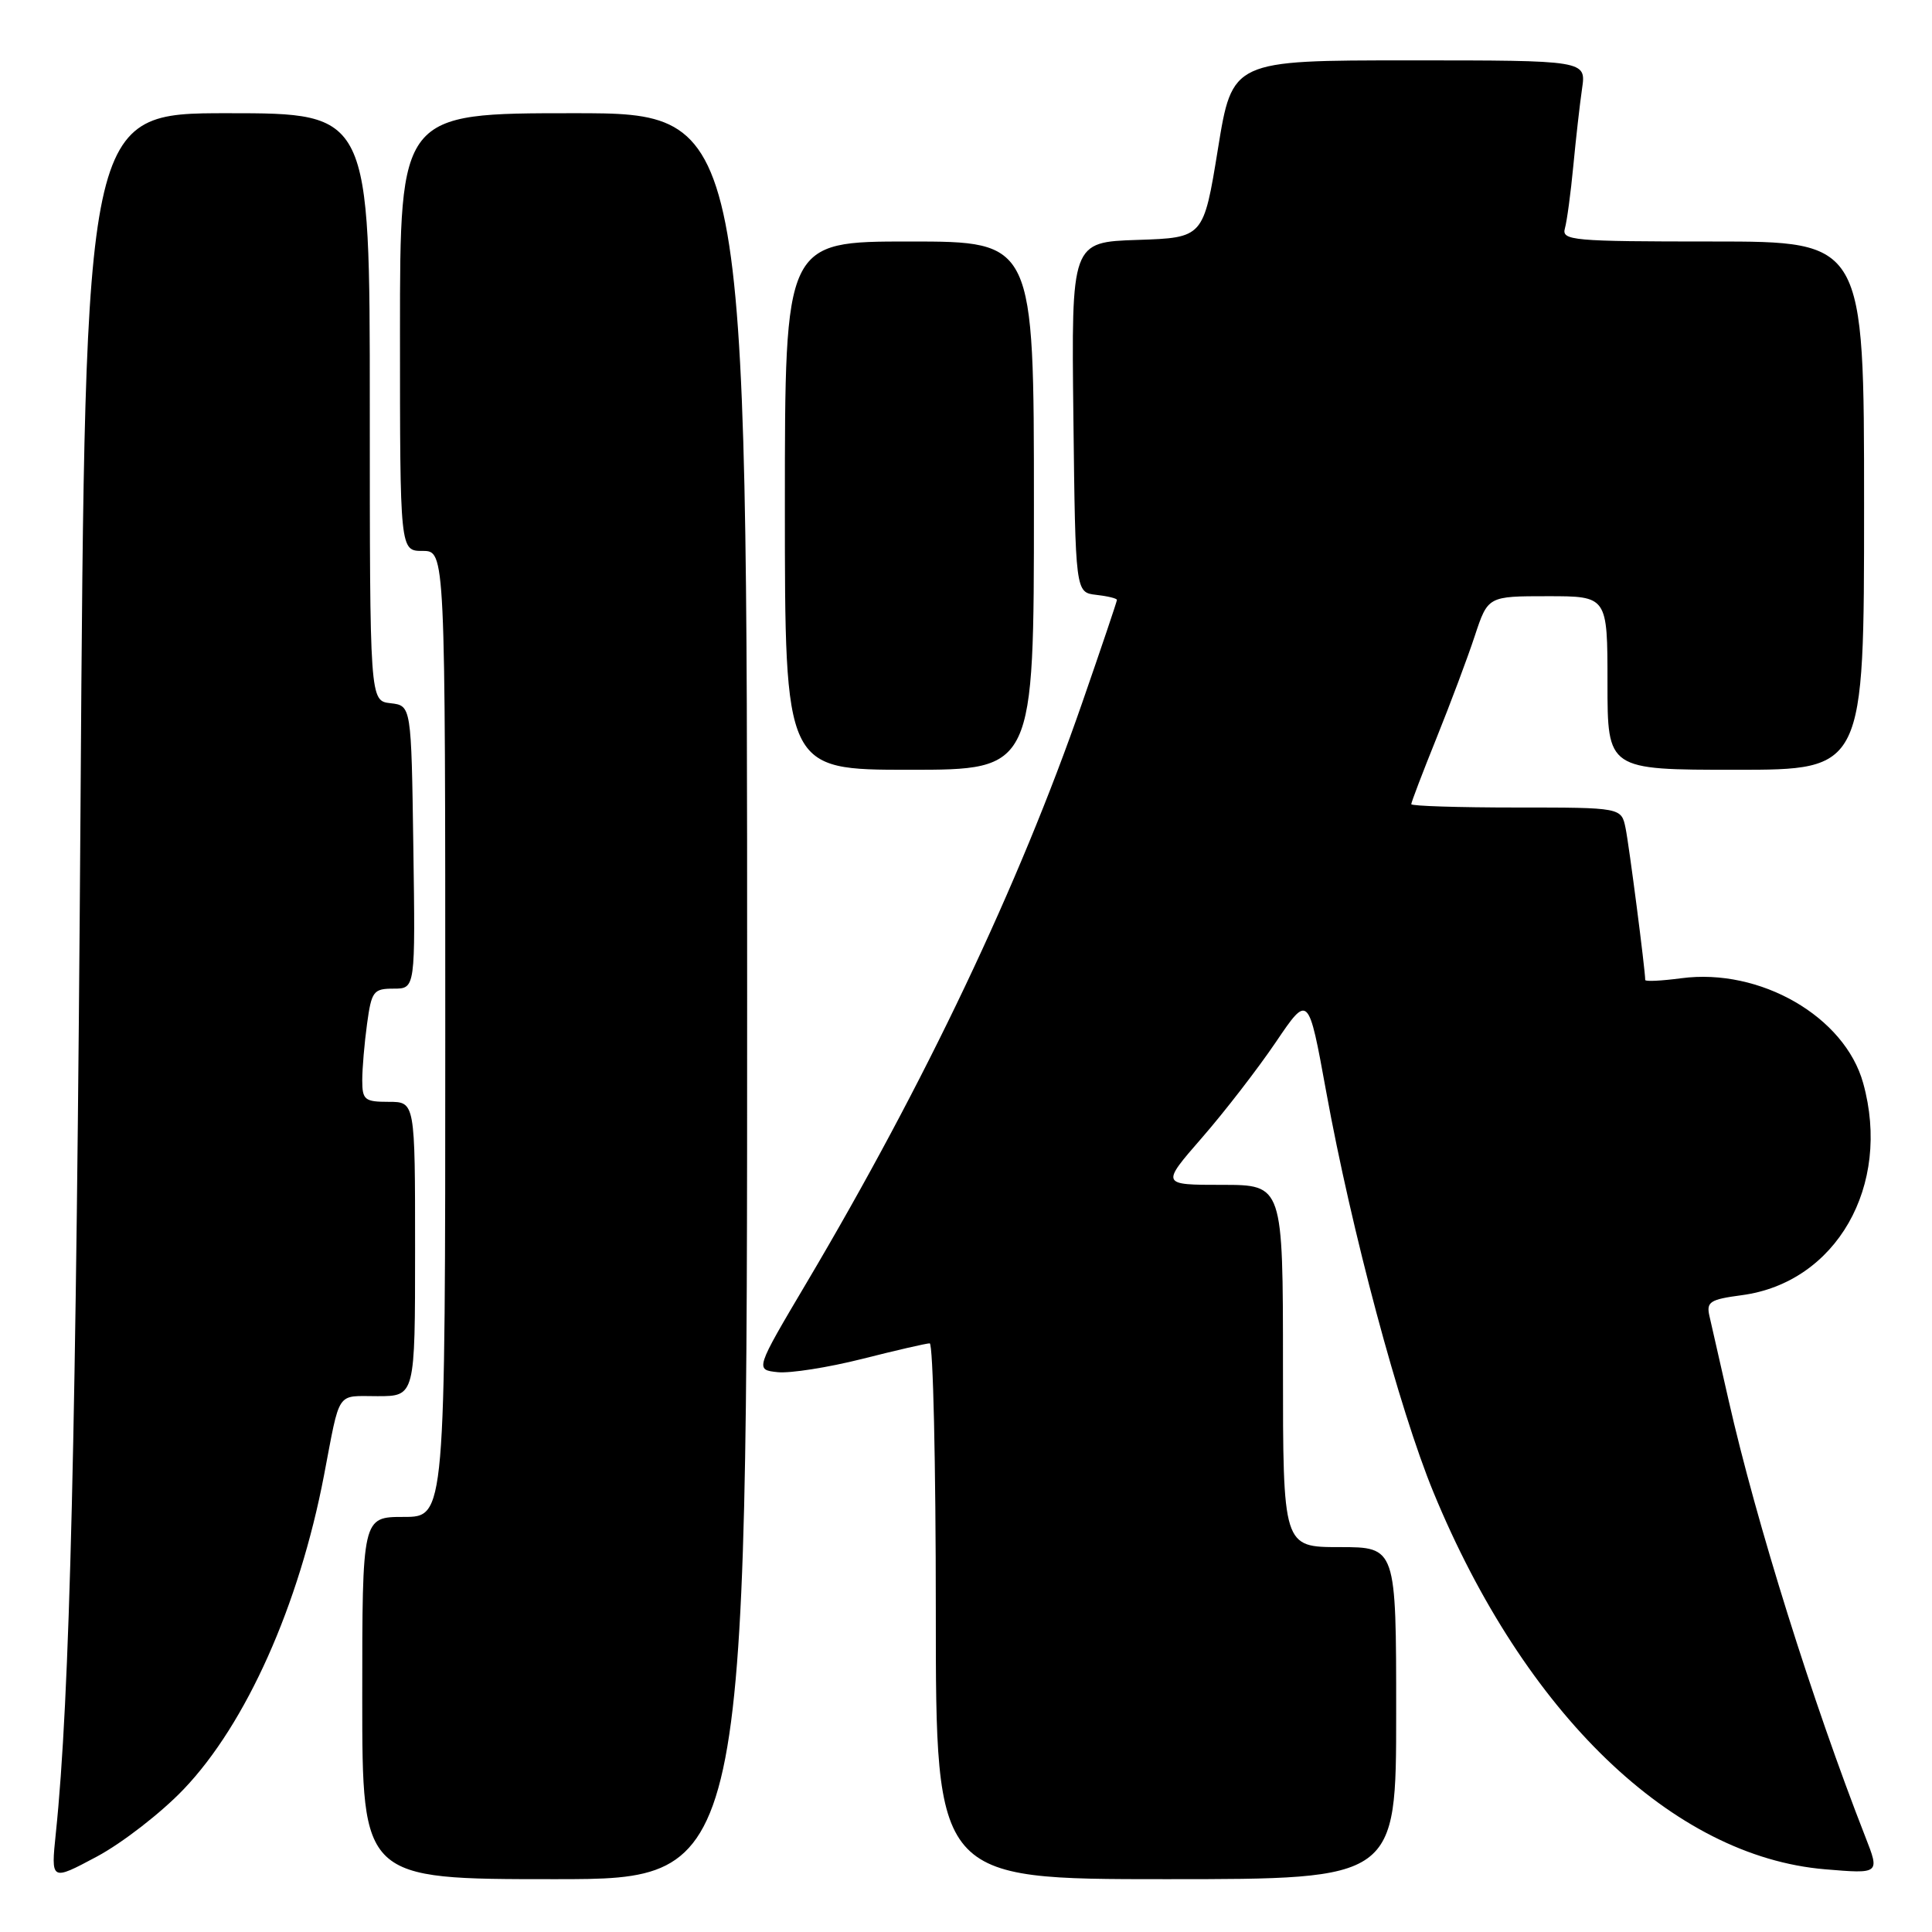 <?xml version="1.0" encoding="UTF-8" standalone="no"?>
<!DOCTYPE svg PUBLIC "-//W3C//DTD SVG 1.1//EN" "http://www.w3.org/Graphics/SVG/1.1/DTD/svg11.dtd" >
<svg xmlns="http://www.w3.org/2000/svg" xmlns:xlink="http://www.w3.org/1999/xlink" version="1.1" viewBox="0 0 256 256">
 <g >
 <path fill="currentColor"
d=" M 24.35 237.07 C 32.62 228.41 39.64 212.69 42.93 195.50 C 45.12 184.06 44.48 185.00 50.02 185.00 C 55.00 185.00 55.00 185.00 55.00 165.50 C 55.00 146.00 55.00 146.00 51.50 146.00 C 48.32 146.00 48.00 145.74 48.00 143.14 C 48.00 141.57 48.29 138.19 48.64 135.64 C 49.23 131.34 49.48 131.00 52.16 131.00 C 55.04 131.00 55.04 131.00 54.77 112.25 C 54.50 93.50 54.50 93.50 51.75 93.18 C 49.00 92.87 49.00 92.87 49.00 53.93 C 49.00 15.00 49.00 15.00 30.15 15.00 C 11.29 15.00 11.29 15.00 10.67 106.75 C 10.10 190.21 9.26 225.06 7.40 242.88 C 6.74 249.26 6.74 249.26 12.83 246.01 C 16.18 244.22 21.37 240.20 24.35 237.07 Z  M 99.00 132.00 C 99.00 15.00 99.00 15.00 76.00 15.00 C 53.00 15.00 53.00 15.00 53.00 44.00 C 53.00 73.00 53.00 73.00 56.00 73.00 C 59.00 73.00 59.00 73.00 59.00 137.00 C 59.00 201.00 59.00 201.00 53.50 201.00 C 48.00 201.00 48.00 201.00 48.00 225.00 C 48.00 249.00 48.00 249.00 73.50 249.00 C 99.00 249.00 99.00 249.00 99.00 132.00 Z  M 185.00 227.00 C 185.00 205.00 185.00 205.00 177.50 205.00 C 170.00 205.00 170.00 205.00 170.00 181.00 C 170.00 157.00 170.00 157.00 161.92 157.00 C 153.83 157.00 153.83 157.00 159.27 150.75 C 162.27 147.31 166.66 141.62 169.04 138.11 C 173.37 131.71 173.37 131.71 175.72 144.61 C 179.07 163.05 185.40 186.70 189.93 197.71 C 202.03 227.09 221.66 246.00 241.82 247.69 C 249.09 248.30 249.09 248.30 247.17 243.40 C 240.17 225.51 232.71 201.71 229.04 185.50 C 227.91 180.55 226.78 175.54 226.51 174.38 C 226.08 172.50 226.58 172.18 230.79 171.62 C 243.31 169.96 250.66 157.12 246.88 143.52 C 244.44 134.70 233.23 128.24 222.79 129.62 C 220.16 129.97 218.00 130.08 218.00 129.85 C 218.00 128.54 215.87 112.04 215.40 109.75 C 214.84 107.00 214.84 107.00 200.92 107.00 C 193.26 107.00 187.00 106.80 187.00 106.56 C 187.00 106.31 188.50 102.37 190.34 97.81 C 192.18 93.24 194.47 87.14 195.42 84.25 C 197.16 79.00 197.16 79.00 205.08 79.00 C 213.00 79.00 213.00 79.00 213.00 90.50 C 213.00 102.00 213.00 102.00 230.00 102.00 C 247.00 102.00 247.00 102.00 247.00 67.00 C 247.00 32.00 247.00 32.00 226.93 32.00 C 208.30 32.00 206.90 31.87 207.36 30.25 C 207.63 29.29 208.13 25.58 208.47 22.00 C 208.81 18.42 209.33 13.81 209.63 11.75 C 210.18 8.00 210.18 8.00 186.73 8.00 C 163.28 8.00 163.28 8.00 161.38 19.75 C 159.47 31.50 159.47 31.50 150.72 31.79 C 141.96 32.08 141.96 32.08 142.23 55.29 C 142.50 78.50 142.50 78.50 145.25 78.82 C 146.76 78.99 148.00 79.29 148.00 79.49 C 148.00 79.69 145.92 85.85 143.38 93.17 C 135.02 117.28 122.57 143.49 106.89 169.95 C 100.05 181.50 100.05 181.50 103.05 181.82 C 104.70 181.99 109.72 181.20 114.21 180.07 C 118.71 178.93 122.75 178.00 123.19 178.00 C 123.64 178.00 124.00 193.97 124.00 213.50 C 124.00 249.00 124.00 249.00 154.50 249.00 C 185.00 249.00 185.00 249.00 185.00 227.00 Z  M 137.00 67.00 C 137.00 32.00 137.00 32.00 120.50 32.00 C 104.00 32.00 104.00 32.00 104.00 67.00 C 104.00 102.00 104.00 102.00 120.50 102.00 C 137.00 102.00 137.00 102.00 137.00 67.00 Z "/>
</g>
</svg>